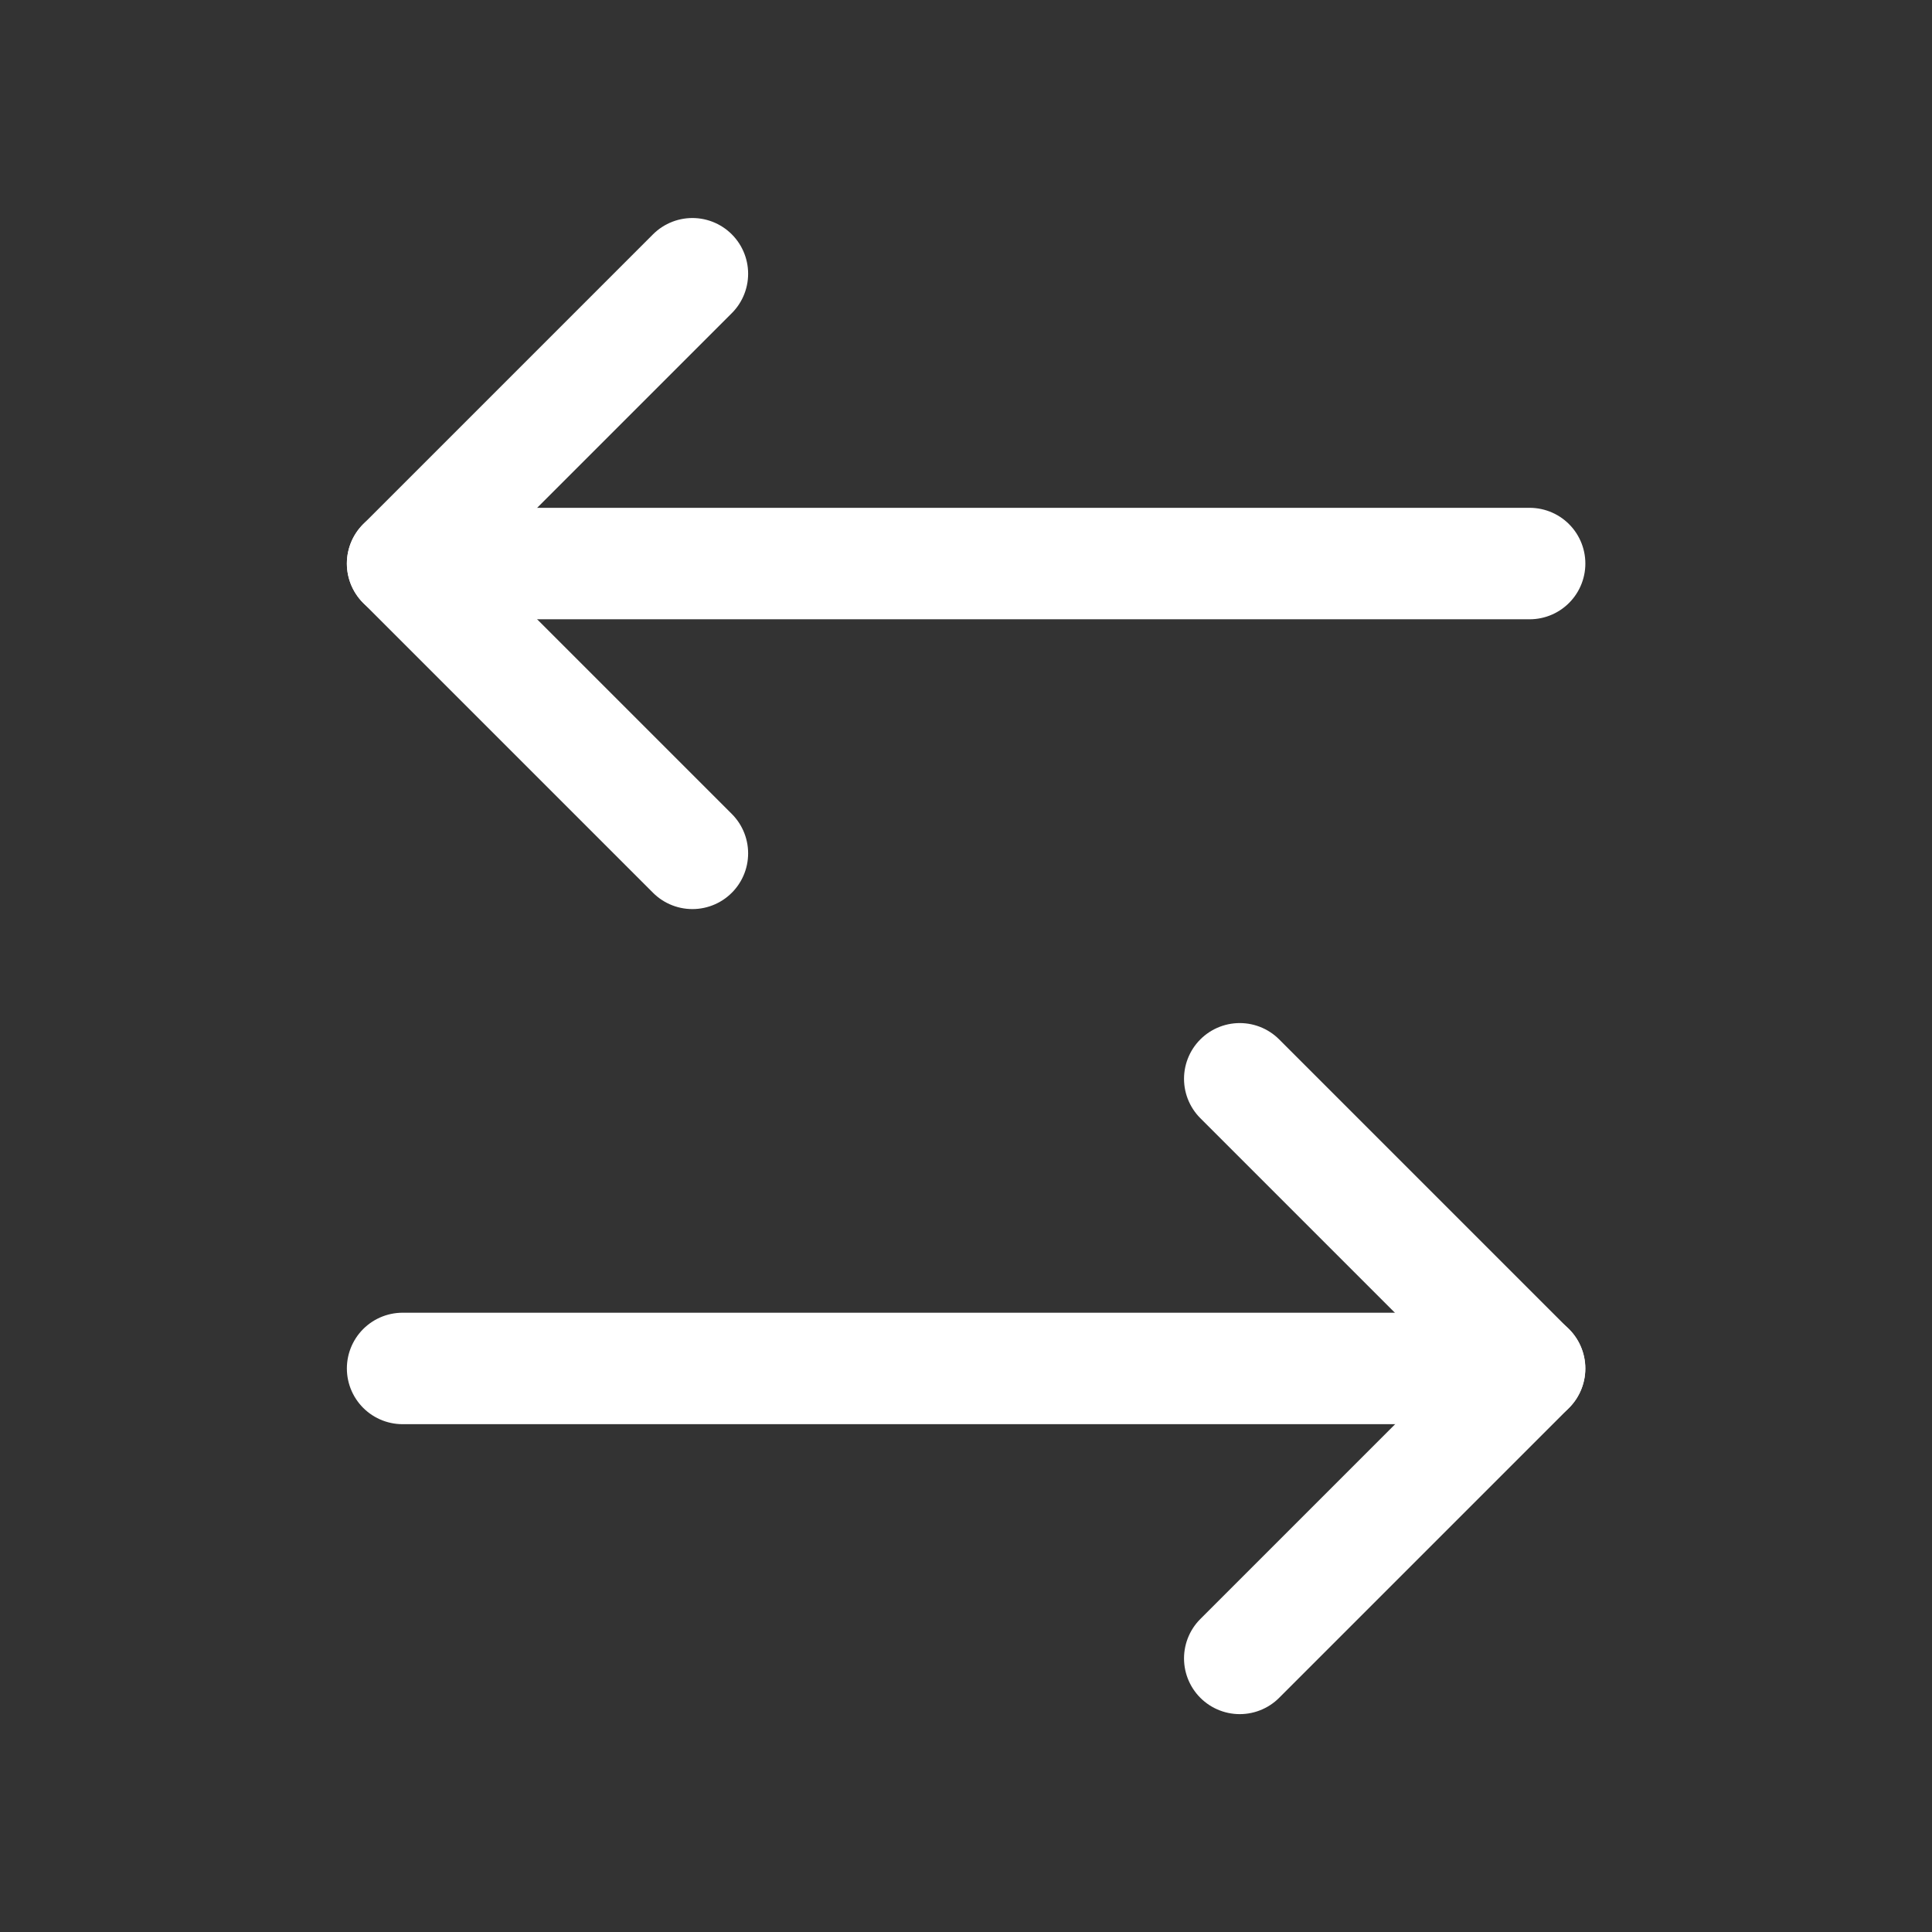 <svg width="26" height="26" viewBox="0 0 26 26" fill="none" xmlns="http://www.w3.org/2000/svg">
<rect x="0" y="0" width="26" height="26" fill="#333333" stroke="none"/>
<path d="M9.318 3.684L5.418 7.584L9.318 11.484" stroke="white" stroke-width="1.5" stroke-linecap="round" stroke-linejoin="round"/>
<path d="M20.585 7.584H5.418" stroke="white" stroke-width="1.5" stroke-linecap="round" stroke-linejoin="round"/>
<path d="M16.684 22.318L20.584 18.418L16.684 14.518" stroke="white" stroke-width="1.5" stroke-linecap="round" stroke-linejoin="round"/>
<path d="M5.418 18.416H20.585" stroke="white" stroke-width="1.5" stroke-linecap="round" stroke-linejoin="round"/>
</svg>
